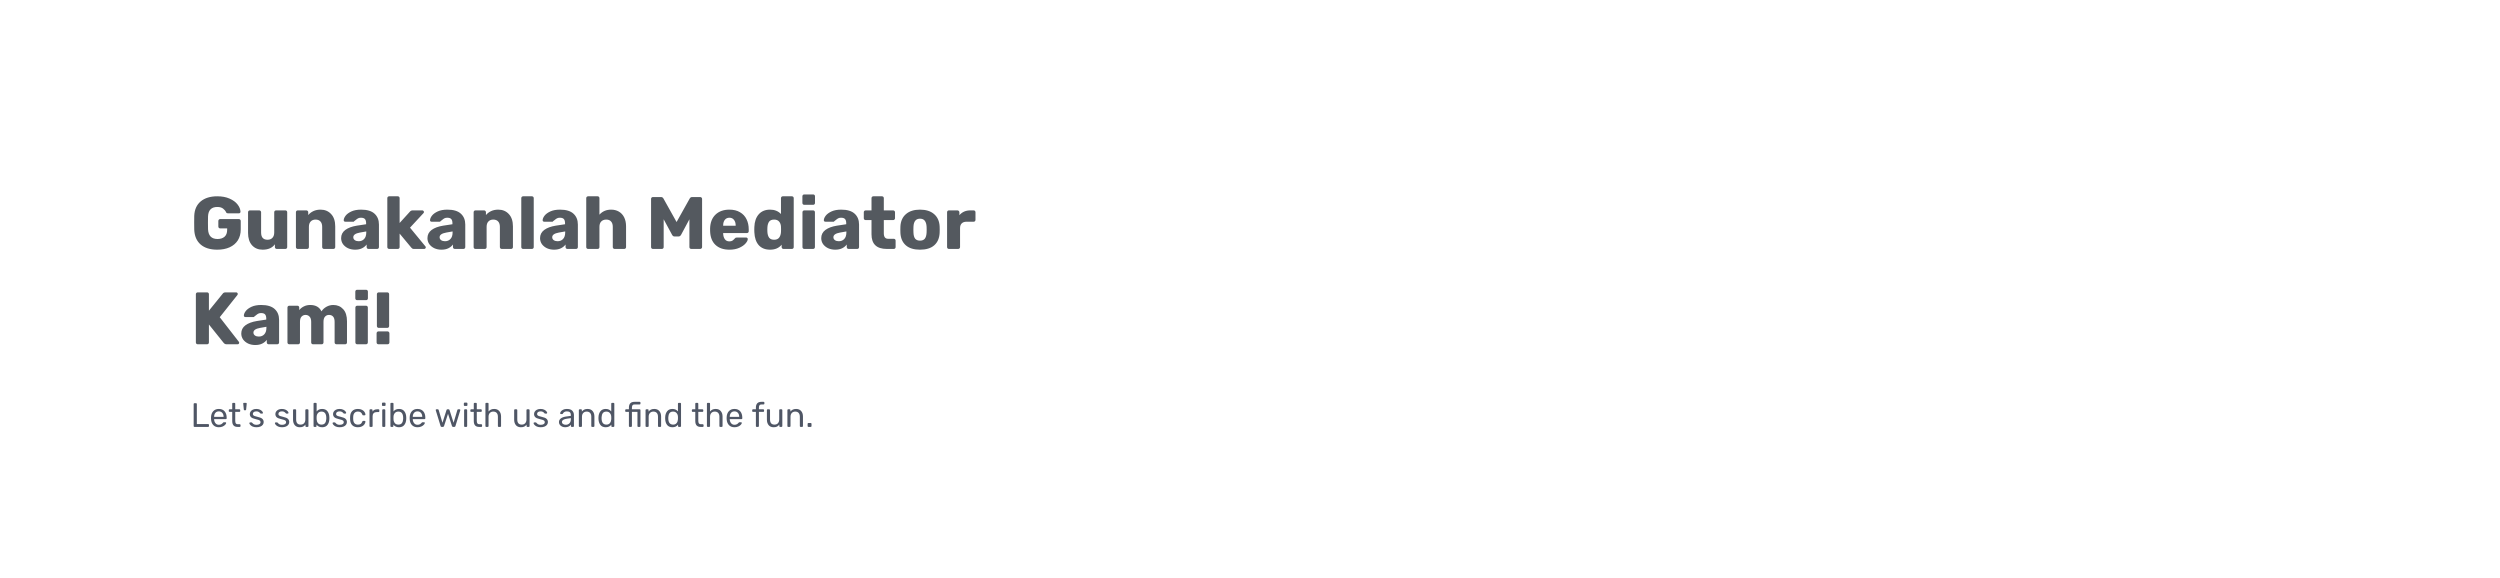 <svg xmlns="http://www.w3.org/2000/svg" width="1180" height="273" viewBox="0 0 1180 273" fill="none"><g filter="url(#filter0_d)"><rect x="20" y="30" width="1140" height="233" rx="10" fill="white"></rect><path d="M102.565 117.85C99.205 117.85 96.58 117.033 94.69 115.4C92.8 113.743 91.797 111.398 91.68 108.365C91.657 107.688 91.645 106.615 91.645 105.145C91.645 103.675 91.657 102.602 91.68 101.925C91.797 98.962 92.812 96.675 94.725 95.065C96.662 93.455 99.275 92.65 102.565 92.65C104.782 92.65 106.707 93.012 108.34 93.735C109.997 94.458 111.257 95.38 112.12 96.5C113.007 97.62 113.473 98.775 113.52 99.965C113.52 100.175 113.438 100.35 113.275 100.49C113.135 100.63 112.96 100.7 112.75 100.7H107.64C107.407 100.7 107.22 100.665 107.08 100.595C106.94 100.525 106.823 100.397 106.73 100.21C106.427 99.533 105.948 98.95 105.295 98.46C104.642 97.947 103.732 97.69 102.565 97.69C99.788 97.69 98.33 99.16 98.19 102.1C98.167 102.753 98.155 103.768 98.155 105.145C98.155 106.498 98.167 107.513 98.19 108.19C98.33 111.27 99.823 112.81 102.67 112.81C104.047 112.81 105.143 112.46 105.96 111.76C106.8 111.037 107.22 109.94 107.22 108.47V107.805H103.93C103.673 107.805 103.463 107.723 103.3 107.56C103.137 107.373 103.055 107.152 103.055 106.895V104.305C103.055 104.048 103.137 103.838 103.3 103.675C103.463 103.488 103.673 103.395 103.93 103.395H112.75C113.007 103.395 113.217 103.488 113.38 103.675C113.543 103.838 113.625 104.048 113.625 104.305V108.295C113.625 110.278 113.17 111.993 112.26 113.44C111.35 114.863 110.055 115.96 108.375 116.73C106.718 117.477 104.782 117.85 102.565 117.85ZM123.94 117.85C121.887 117.85 120.23 117.162 118.97 115.785C117.71 114.385 117.08 112.437 117.08 109.94V100.175C117.08 99.918 117.162 99.708 117.325 99.545C117.489 99.382 117.699 99.3 117.955 99.3H122.33C122.587 99.3 122.797 99.382 122.96 99.545C123.147 99.708 123.24 99.918 123.24 100.175V109.73C123.24 112.017 124.255 113.16 126.285 113.16C127.265 113.16 128.035 112.857 128.595 112.25C129.155 111.643 129.435 110.803 129.435 109.73V100.175C129.435 99.918 129.517 99.708 129.68 99.545C129.867 99.382 130.077 99.3 130.31 99.3H134.685C134.942 99.3 135.152 99.382 135.315 99.545C135.479 99.708 135.56 99.918 135.56 100.175V116.625C135.56 116.858 135.479 117.068 135.315 117.255C135.152 117.418 134.942 117.5 134.685 117.5H130.625C130.392 117.5 130.182 117.418 129.995 117.255C129.832 117.068 129.75 116.858 129.75 116.625V115.295C128.537 116.998 126.6 117.85 123.94 117.85ZM140.552 117.5C140.296 117.5 140.086 117.418 139.922 117.255C139.759 117.092 139.677 116.882 139.677 116.625V100.175C139.677 99.918 139.759 99.708 139.922 99.545C140.086 99.382 140.296 99.3 140.552 99.3H144.577C144.834 99.3 145.044 99.382 145.207 99.545C145.394 99.708 145.487 99.918 145.487 100.175V101.505C146.117 100.735 146.922 100.117 147.902 99.65C148.906 99.183 150.037 98.95 151.297 98.95C153.351 98.95 155.019 99.65 156.302 101.05C157.586 102.427 158.227 104.363 158.227 106.86V116.625C158.227 116.858 158.146 117.068 157.982 117.255C157.819 117.418 157.609 117.5 157.352 117.5H152.942C152.709 117.5 152.499 117.418 152.312 117.255C152.149 117.068 152.067 116.858 152.067 116.625V107.07C152.067 105.973 151.799 105.133 151.262 104.55C150.726 103.943 149.956 103.64 148.952 103.64C147.972 103.64 147.202 103.943 146.642 104.55C146.082 105.133 145.802 105.973 145.802 107.07V116.625C145.802 116.858 145.721 117.068 145.557 117.255C145.394 117.418 145.184 117.5 144.927 117.5H140.552ZM167.628 117.85C166.391 117.85 165.259 117.617 164.233 117.15C163.229 116.66 162.436 116.007 161.853 115.19C161.293 114.35 161.013 113.428 161.013 112.425C161.013 110.815 161.666 109.52 162.973 108.54C164.303 107.56 166.123 106.883 168.433 106.51L172.808 105.845V105.355C172.808 104.468 172.621 103.815 172.248 103.395C171.874 102.975 171.244 102.765 170.358 102.765C169.821 102.765 169.378 102.858 169.028 103.045C168.678 103.232 168.316 103.488 167.943 103.815C167.616 104.095 167.371 104.282 167.208 104.375C167.138 104.562 167.009 104.655 166.823 104.655H163.008C162.774 104.655 162.576 104.585 162.413 104.445C162.273 104.282 162.214 104.095 162.238 103.885C162.261 103.255 162.564 102.555 163.148 101.785C163.754 101.015 164.664 100.35 165.878 99.79C167.114 99.23 168.631 98.95 170.428 98.95C173.298 98.95 175.421 99.592 176.798 100.875C178.174 102.135 178.863 103.838 178.863 105.985V116.625C178.863 116.858 178.781 117.068 178.618 117.255C178.454 117.418 178.244 117.5 177.988 117.5H173.928C173.694 117.5 173.484 117.418 173.298 117.255C173.134 117.068 173.053 116.858 173.053 116.625V115.4C172.539 116.123 171.816 116.718 170.883 117.185C169.973 117.628 168.888 117.85 167.628 117.85ZM169.273 113.86C170.346 113.86 171.209 113.51 171.863 112.81C172.539 112.11 172.878 111.083 172.878 109.73V109.24L169.903 109.765C167.803 110.138 166.753 110.873 166.753 111.97C166.753 112.553 166.998 113.02 167.488 113.37C167.978 113.697 168.573 113.86 169.273 113.86ZM183.687 117.5C183.454 117.5 183.244 117.418 183.057 117.255C182.894 117.068 182.812 116.858 182.812 116.625V93.525C182.812 93.268 182.894 93.058 183.057 92.895C183.244 92.732 183.454 92.65 183.687 92.65H187.747C188.004 92.65 188.214 92.732 188.377 92.895C188.54 93.058 188.622 93.268 188.622 93.525V105.25L193.487 99.895C193.534 99.848 193.615 99.767 193.732 99.65C193.872 99.533 194.012 99.452 194.152 99.405C194.292 99.335 194.455 99.3 194.642 99.3H199.332C199.542 99.3 199.717 99.382 199.857 99.545C200.02 99.685 200.102 99.86 200.102 100.07C200.102 100.327 200.009 100.525 199.822 100.665L193.522 107.455L200.697 116.17C200.884 116.357 200.977 116.532 200.977 116.695C200.977 116.928 200.895 117.127 200.732 117.29C200.592 117.43 200.405 117.5 200.172 117.5H195.377C195.074 117.5 194.84 117.453 194.677 117.36C194.537 117.267 194.362 117.115 194.152 116.905L188.622 110.255V116.625C188.622 116.858 188.54 117.068 188.377 117.255C188.214 117.418 188.004 117.5 187.747 117.5H183.687ZM208.37 117.85C207.133 117.85 206.001 117.617 204.975 117.15C203.971 116.66 203.178 116.007 202.595 115.19C202.035 114.35 201.755 113.428 201.755 112.425C201.755 110.815 202.408 109.52 203.715 108.54C205.045 107.56 206.865 106.883 209.175 106.51L213.55 105.845V105.355C213.55 104.468 213.363 103.815 212.99 103.395C212.616 102.975 211.986 102.765 211.1 102.765C210.563 102.765 210.12 102.858 209.77 103.045C209.42 103.232 209.058 103.488 208.685 103.815C208.358 104.095 208.113 104.282 207.95 104.375C207.88 104.562 207.751 104.655 207.565 104.655H203.75C203.516 104.655 203.318 104.585 203.155 104.445C203.015 104.282 202.956 104.095 202.98 103.885C203.003 103.255 203.306 102.555 203.89 101.785C204.496 101.015 205.406 100.35 206.62 99.79C207.856 99.23 209.373 98.95 211.17 98.95C214.04 98.95 216.163 99.592 217.54 100.875C218.916 102.135 219.605 103.838 219.605 105.985V116.625C219.605 116.858 219.523 117.068 219.36 117.255C219.196 117.418 218.986 117.5 218.73 117.5H214.67C214.436 117.5 214.226 117.418 214.04 117.255C213.876 117.068 213.795 116.858 213.795 116.625V115.4C213.281 116.123 212.558 116.718 211.625 117.185C210.715 117.628 209.63 117.85 208.37 117.85ZM210.015 113.86C211.088 113.86 211.951 113.51 212.605 112.81C213.281 112.11 213.62 111.083 213.62 109.73V109.24L210.645 109.765C208.545 110.138 207.495 110.873 207.495 111.97C207.495 112.553 207.74 113.02 208.23 113.37C208.72 113.697 209.315 113.86 210.015 113.86ZM224.429 117.5C224.173 117.5 223.963 117.418 223.799 117.255C223.636 117.092 223.554 116.882 223.554 116.625V100.175C223.554 99.918 223.636 99.708 223.799 99.545C223.963 99.382 224.173 99.3 224.429 99.3H228.454C228.711 99.3 228.921 99.382 229.084 99.545C229.271 99.708 229.364 99.918 229.364 100.175V101.505C229.994 100.735 230.799 100.117 231.779 99.65C232.783 99.183 233.914 98.95 235.174 98.95C237.228 98.95 238.896 99.65 240.179 101.05C241.463 102.427 242.104 104.363 242.104 106.86V116.625C242.104 116.858 242.023 117.068 241.859 117.255C241.696 117.418 241.486 117.5 241.229 117.5H236.819C236.586 117.5 236.376 117.418 236.189 117.255C236.026 117.068 235.944 116.858 235.944 116.625V107.07C235.944 105.973 235.676 105.133 235.139 104.55C234.603 103.943 233.833 103.64 232.829 103.64C231.849 103.64 231.079 103.943 230.519 104.55C229.959 105.133 229.679 105.973 229.679 107.07V116.625C229.679 116.858 229.598 117.068 229.434 117.255C229.271 117.418 229.061 117.5 228.804 117.5H224.429ZM246.919 117.5C246.686 117.5 246.476 117.418 246.289 117.255C246.126 117.068 246.044 116.858 246.044 116.625V93.525C246.044 93.268 246.126 93.058 246.289 92.895C246.476 92.732 246.686 92.65 246.919 92.65H251.049C251.306 92.65 251.516 92.732 251.679 92.895C251.843 93.058 251.924 93.268 251.924 93.525V116.625C251.924 116.882 251.843 117.092 251.679 117.255C251.516 117.418 251.306 117.5 251.049 117.5H246.919ZM261.519 117.85C260.282 117.85 259.151 117.617 258.124 117.15C257.121 116.66 256.327 116.007 255.744 115.19C255.184 114.35 254.904 113.428 254.904 112.425C254.904 110.815 255.557 109.52 256.864 108.54C258.194 107.56 260.014 106.883 262.324 106.51L266.699 105.845V105.355C266.699 104.468 266.512 103.815 266.139 103.395C265.766 102.975 265.136 102.765 264.249 102.765C263.712 102.765 263.269 102.858 262.919 103.045C262.569 103.232 262.207 103.488 261.834 103.815C261.507 104.095 261.262 104.282 261.099 104.375C261.029 104.562 260.901 104.655 260.714 104.655H256.899C256.666 104.655 256.467 104.585 256.304 104.445C256.164 104.282 256.106 104.095 256.129 103.885C256.152 103.255 256.456 102.555 257.039 101.785C257.646 101.015 258.556 100.35 259.769 99.79C261.006 99.23 262.522 98.95 264.319 98.95C267.189 98.95 269.312 99.592 270.689 100.875C272.066 102.135 272.754 103.838 272.754 105.985V116.625C272.754 116.858 272.672 117.068 272.509 117.255C272.346 117.418 272.136 117.5 271.879 117.5H267.819C267.586 117.5 267.376 117.418 267.189 117.255C267.026 117.068 266.944 116.858 266.944 116.625V115.4C266.431 116.123 265.707 116.718 264.774 117.185C263.864 117.628 262.779 117.85 261.519 117.85ZM263.164 113.86C264.237 113.86 265.101 113.51 265.754 112.81C266.431 112.11 266.769 111.083 266.769 109.73V109.24L263.794 109.765C261.694 110.138 260.644 110.873 260.644 111.97C260.644 112.553 260.889 113.02 261.379 113.37C261.869 113.697 262.464 113.86 263.164 113.86ZM277.579 117.5C277.345 117.5 277.135 117.418 276.949 117.255C276.785 117.068 276.704 116.858 276.704 116.625V93.525C276.704 93.268 276.785 93.058 276.949 92.895C277.135 92.732 277.345 92.65 277.579 92.65H282.059C282.315 92.65 282.525 92.732 282.689 92.895C282.852 93.058 282.934 93.268 282.934 93.525V101.33C284.334 99.743 286.177 98.95 288.464 98.95C289.817 98.95 291.019 99.253 292.069 99.86C293.142 100.467 293.982 101.365 294.589 102.555C295.195 103.745 295.499 105.18 295.499 106.86V116.625C295.499 116.858 295.417 117.068 295.254 117.255C295.09 117.418 294.88 117.5 294.624 117.5H290.109C289.875 117.5 289.665 117.418 289.479 117.255C289.315 117.068 289.234 116.858 289.234 116.625V107.07C289.234 105.973 288.965 105.133 288.429 104.55C287.915 103.943 287.157 103.64 286.154 103.64C285.15 103.64 284.357 103.943 283.774 104.55C283.214 105.133 282.934 105.973 282.934 107.07V116.625C282.934 116.882 282.852 117.092 282.689 117.255C282.525 117.418 282.315 117.5 282.059 117.5H277.579ZM308.179 117.5C307.945 117.5 307.735 117.418 307.549 117.255C307.385 117.068 307.304 116.858 307.304 116.625V93.875C307.304 93.618 307.385 93.408 307.549 93.245C307.735 93.082 307.945 93 308.179 93H311.959C312.519 93 312.927 93.257 313.184 93.77L319.344 104.795L325.504 93.77C325.76 93.257 326.169 93 326.729 93H330.474C330.73 93 330.94 93.082 331.104 93.245C331.29 93.408 331.384 93.618 331.384 93.875V116.625C331.384 116.882 331.29 117.092 331.104 117.255C330.94 117.418 330.73 117.5 330.474 117.5H326.309C326.052 117.5 325.83 117.418 325.644 117.255C325.48 117.092 325.399 116.882 325.399 116.625V103.5L321.479 110.815C321.175 111.352 320.767 111.62 320.254 111.62H318.434C318.13 111.62 317.885 111.55 317.699 111.41C317.512 111.27 317.349 111.072 317.209 110.815L313.254 103.5V116.625C313.254 116.858 313.172 117.068 313.009 117.255C312.845 117.418 312.635 117.5 312.379 117.5H308.179ZM344.303 117.85C341.503 117.85 339.298 117.092 337.688 115.575C336.078 114.058 335.238 111.853 335.168 108.96V107.735C335.261 104.982 336.113 102.835 337.723 101.295C339.356 99.732 341.538 98.95 344.268 98.95C346.251 98.95 347.92 99.358 349.273 100.175C350.65 100.968 351.676 102.065 352.353 103.465C353.053 104.865 353.403 106.475 353.403 108.295V109.135C353.403 109.368 353.321 109.578 353.158 109.765C352.995 109.928 352.785 110.01 352.528 110.01H341.328V110.255C341.375 111.352 341.643 112.238 342.133 112.915C342.623 113.592 343.335 113.93 344.268 113.93C344.851 113.93 345.33 113.813 345.703 113.58C346.076 113.323 346.415 113.02 346.718 112.67C346.928 112.413 347.091 112.262 347.208 112.215C347.348 112.145 347.558 112.11 347.838 112.11H352.178C352.388 112.11 352.563 112.18 352.703 112.32C352.866 112.437 352.948 112.6 352.948 112.81C352.948 113.417 352.598 114.117 351.898 114.91C351.221 115.703 350.23 116.392 348.923 116.975C347.616 117.558 346.076 117.85 344.303 117.85ZM347.243 106.545V106.475C347.243 105.332 346.975 104.433 346.438 103.78C345.925 103.103 345.201 102.765 344.268 102.765C343.358 102.765 342.635 103.103 342.098 103.78C341.585 104.433 341.328 105.332 341.328 106.475V106.545H347.243ZM363.474 117.85C361.187 117.85 359.402 117.138 358.119 115.715C356.859 114.268 356.171 112.238 356.054 109.625L356.019 108.4L356.054 107.14C356.147 104.62 356.836 102.625 358.119 101.155C359.426 99.685 361.211 98.95 363.474 98.95C365.597 98.95 367.312 99.638 368.619 101.015V93.525C368.619 93.268 368.701 93.058 368.864 92.895C369.027 92.732 369.237 92.65 369.494 92.65H373.764C374.021 92.65 374.231 92.732 374.394 92.895C374.557 93.058 374.639 93.268 374.639 93.525V116.625C374.639 116.858 374.557 117.068 374.394 117.255C374.231 117.418 374.021 117.5 373.764 117.5H369.809C369.576 117.5 369.366 117.418 369.179 117.255C369.016 117.068 368.934 116.858 368.934 116.625V115.505C367.651 117.068 365.831 117.85 363.474 117.85ZM365.399 113.16C366.449 113.16 367.231 112.833 367.744 112.18C368.257 111.503 368.549 110.64 368.619 109.59C368.642 109.287 368.654 108.843 368.654 108.26C368.654 107.7 368.642 107.268 368.619 106.965C368.572 106.008 368.281 105.215 367.744 104.585C367.207 103.955 366.426 103.64 365.399 103.64C364.302 103.64 363.509 103.967 363.019 104.62C362.552 105.273 362.284 106.172 362.214 107.315C362.191 107.548 362.179 107.91 362.179 108.4C362.179 108.89 362.191 109.252 362.214 109.485C362.284 110.628 362.552 111.527 363.019 112.18C363.509 112.833 364.302 113.16 365.399 113.16ZM379.604 96.675C379.348 96.675 379.138 96.593 378.974 96.43C378.811 96.267 378.729 96.057 378.729 95.8V92.65C378.729 92.393 378.811 92.183 378.974 92.02C379.138 91.857 379.348 91.775 379.604 91.775H383.804C384.061 91.775 384.271 91.857 384.434 92.02C384.598 92.183 384.679 92.393 384.679 92.65V95.8C384.679 96.057 384.598 96.267 384.434 96.43C384.271 96.593 384.061 96.675 383.804 96.675H379.604ZM379.639 117.5C379.383 117.5 379.173 117.418 379.009 117.255C378.846 117.092 378.764 116.882 378.764 116.625V100.175C378.764 99.918 378.846 99.708 379.009 99.545C379.173 99.382 379.383 99.3 379.639 99.3H383.769C384.026 99.3 384.236 99.382 384.399 99.545C384.563 99.708 384.644 99.918 384.644 100.175V116.625C384.644 116.858 384.563 117.068 384.399 117.255C384.236 117.418 384.026 117.5 383.769 117.5H379.639ZM394.239 117.85C393.002 117.85 391.871 117.617 390.844 117.15C389.841 116.66 389.047 116.007 388.464 115.19C387.904 114.35 387.624 113.428 387.624 112.425C387.624 110.815 388.277 109.52 389.584 108.54C390.914 107.56 392.734 106.883 395.044 106.51L399.419 105.845V105.355C399.419 104.468 399.232 103.815 398.859 103.395C398.486 102.975 397.856 102.765 396.969 102.765C396.432 102.765 395.989 102.858 395.639 103.045C395.289 103.232 394.927 103.488 394.554 103.815C394.227 104.095 393.982 104.282 393.819 104.375C393.749 104.562 393.621 104.655 393.434 104.655H389.619C389.386 104.655 389.187 104.585 389.024 104.445C388.884 104.282 388.826 104.095 388.849 103.885C388.872 103.255 389.176 102.555 389.759 101.785C390.366 101.015 391.276 100.35 392.489 99.79C393.726 99.23 395.242 98.95 397.039 98.95C399.909 98.95 402.032 99.592 403.409 100.875C404.786 102.135 405.474 103.838 405.474 105.985V116.625C405.474 116.858 405.392 117.068 405.229 117.255C405.066 117.418 404.856 117.5 404.599 117.5H400.539C400.306 117.5 400.096 117.418 399.909 117.255C399.746 117.068 399.664 116.858 399.664 116.625V115.4C399.151 116.123 398.427 116.718 397.494 117.185C396.584 117.628 395.499 117.85 394.239 117.85ZM395.884 113.86C396.957 113.86 397.821 113.51 398.474 112.81C399.151 112.11 399.489 111.083 399.489 109.73V109.24L396.514 109.765C394.414 110.138 393.364 110.873 393.364 111.97C393.364 112.553 393.609 113.02 394.099 113.37C394.589 113.697 395.184 113.86 395.884 113.86ZM418.597 117.5C413.767 117.5 411.352 115.202 411.352 110.605V103.885H408.622C408.365 103.885 408.143 103.803 407.957 103.64C407.793 103.477 407.712 103.267 407.712 103.01V100.175C407.712 99.918 407.793 99.708 407.957 99.545C408.143 99.382 408.365 99.3 408.622 99.3H411.352V93.525C411.352 93.268 411.433 93.058 411.597 92.895C411.783 92.732 411.993 92.65 412.227 92.65H416.287C416.543 92.65 416.753 92.732 416.917 92.895C417.08 93.058 417.162 93.268 417.162 93.525V99.3H421.537C421.793 99.3 422.003 99.382 422.167 99.545C422.353 99.708 422.447 99.918 422.447 100.175V103.01C422.447 103.267 422.353 103.477 422.167 103.64C422.003 103.803 421.793 103.885 421.537 103.885H417.162V110.115C417.162 111.842 417.827 112.705 419.157 112.705H421.852C422.108 112.705 422.318 112.787 422.482 112.95C422.645 113.113 422.727 113.323 422.727 113.58V116.625C422.727 116.858 422.645 117.068 422.482 117.255C422.318 117.418 422.108 117.5 421.852 117.5H418.597ZM434.235 117.85C431.341 117.85 429.113 117.162 427.55 115.785C425.986 114.408 425.135 112.472 424.995 109.975C424.971 109.672 424.96 109.147 424.96 108.4C424.96 107.653 424.971 107.128 424.995 106.825C425.135 104.352 426.01 102.427 427.62 101.05C429.23 99.65 431.435 98.95 434.235 98.95C437.058 98.95 439.275 99.65 440.885 101.05C442.495 102.427 443.37 104.352 443.51 106.825C443.533 107.128 443.545 107.653 443.545 108.4C443.545 109.147 443.533 109.672 443.51 109.975C443.37 112.472 442.518 114.408 440.955 115.785C439.391 117.162 437.151 117.85 434.235 117.85ZM434.235 113.58C435.261 113.58 436.02 113.277 436.51 112.67C437 112.04 437.28 111.083 437.35 109.8C437.373 109.567 437.385 109.1 437.385 108.4C437.385 107.7 437.373 107.233 437.35 107C437.28 105.74 436.988 104.795 436.475 104.165C435.985 103.535 435.238 103.22 434.235 103.22C432.298 103.22 431.271 104.48 431.155 107L431.12 108.4L431.155 109.8C431.201 111.083 431.47 112.04 431.96 112.67C432.473 113.277 433.231 113.58 434.235 113.58ZM447.896 117.5C447.639 117.5 447.429 117.418 447.266 117.255C447.103 117.092 447.021 116.882 447.021 116.625V100.175C447.021 99.918 447.103 99.708 447.266 99.545C447.429 99.382 447.639 99.3 447.896 99.3H451.921C452.178 99.3 452.388 99.393 452.551 99.58C452.738 99.743 452.831 99.942 452.831 100.175V101.575C454.114 100.058 455.841 99.3 458.011 99.3H459.551C459.808 99.3 460.018 99.382 460.181 99.545C460.344 99.708 460.426 99.918 460.426 100.175V103.78C460.426 104.013 460.344 104.223 460.181 104.41C460.018 104.573 459.808 104.655 459.551 104.655H456.156C455.199 104.655 454.453 104.923 453.916 105.46C453.403 105.973 453.146 106.708 453.146 107.665V116.625C453.146 116.882 453.053 117.092 452.866 117.255C452.703 117.418 452.493 117.5 452.236 117.5H447.896ZM93.325 162.5C93.092 162.5 92.882 162.418 92.695 162.255C92.532 162.068 92.45 161.858 92.45 161.625V138.875C92.45 138.618 92.532 138.408 92.695 138.245C92.882 138.082 93.092 138 93.325 138H97.735C97.992 138 98.202 138.082 98.365 138.245C98.528 138.408 98.61 138.618 98.61 138.875V146.645L105.085 138.665C105.365 138.222 105.82 138 106.45 138H111.49C111.7 138 111.875 138.082 112.015 138.245C112.155 138.385 112.225 138.548 112.225 138.735C112.225 138.898 112.19 139.038 112.12 139.155L103.72 149.725L112.75 161.345C112.843 161.438 112.89 161.578 112.89 161.765C112.89 161.952 112.82 162.127 112.68 162.29C112.54 162.43 112.365 162.5 112.155 162.5H106.94C106.38 162.5 105.913 162.267 105.54 161.8L98.61 153.155V161.625C98.61 161.882 98.528 162.092 98.365 162.255C98.202 162.418 97.992 162.5 97.735 162.5H93.325ZM120.494 162.85C119.257 162.85 118.125 162.617 117.099 162.15C116.095 161.66 115.302 161.007 114.719 160.19C114.159 159.35 113.879 158.428 113.879 157.425C113.879 155.815 114.532 154.52 115.839 153.54C117.169 152.56 118.989 151.883 121.299 151.51L125.674 150.845V150.355C125.674 149.468 125.487 148.815 125.114 148.395C124.74 147.975 124.11 147.765 123.224 147.765C122.687 147.765 122.244 147.858 121.894 148.045C121.544 148.232 121.182 148.488 120.809 148.815C120.482 149.095 120.237 149.282 120.074 149.375C120.004 149.562 119.875 149.655 119.689 149.655H115.874C115.64 149.655 115.442 149.585 115.279 149.445C115.139 149.282 115.08 149.095 115.104 148.885C115.127 148.255 115.43 147.555 116.014 146.785C116.62 146.015 117.53 145.35 118.744 144.79C119.98 144.23 121.497 143.95 123.294 143.95C126.164 143.95 128.287 144.592 129.664 145.875C131.04 147.135 131.729 148.838 131.729 150.985V161.625C131.729 161.858 131.647 162.068 131.484 162.255C131.32 162.418 131.11 162.5 130.854 162.5H126.794C126.56 162.5 126.35 162.418 126.164 162.255C126 162.068 125.919 161.858 125.919 161.625V160.4C125.405 161.123 124.682 161.718 123.749 162.185C122.839 162.628 121.754 162.85 120.494 162.85ZM122.139 158.86C123.212 158.86 124.075 158.51 124.729 157.81C125.405 157.11 125.744 156.083 125.744 154.73V154.24L122.769 154.765C120.669 155.138 119.619 155.873 119.619 156.97C119.619 157.553 119.864 158.02 120.354 158.37C120.844 158.697 121.439 158.86 122.139 158.86ZM136.553 162.5C136.297 162.5 136.087 162.418 135.923 162.255C135.76 162.092 135.678 161.882 135.678 161.625V145.175C135.678 144.918 135.76 144.708 135.923 144.545C136.087 144.382 136.297 144.3 136.553 144.3H140.368C140.625 144.3 140.835 144.382 140.998 144.545C141.162 144.708 141.243 144.918 141.243 145.175V146.365C141.78 145.665 142.492 145.093 143.378 144.65C144.288 144.183 145.303 143.95 146.423 143.95C148.99 143.95 150.763 144.953 151.743 146.96C152.303 146.073 153.085 145.35 154.088 144.79C155.092 144.23 156.165 143.95 157.308 143.95C159.222 143.95 160.773 144.603 161.963 145.91C163.177 147.193 163.783 149.118 163.783 151.685V161.625C163.783 161.858 163.702 162.068 163.538 162.255C163.375 162.418 163.165 162.5 162.908 162.5H158.848C158.592 162.5 158.37 162.418 158.183 162.255C158.02 162.092 157.938 161.882 157.938 161.625V151.93C157.938 150.763 157.693 149.923 157.203 149.41C156.737 148.897 156.095 148.64 155.278 148.64C154.532 148.64 153.913 148.908 153.423 149.445C152.933 149.958 152.688 150.787 152.688 151.93V161.625C152.688 161.858 152.607 162.068 152.443 162.255C152.28 162.418 152.07 162.5 151.813 162.5H147.753C147.497 162.5 147.287 162.418 147.123 162.255C146.96 162.092 146.878 161.882 146.878 161.625V151.93C146.878 150.787 146.622 149.958 146.108 149.445C145.618 148.908 144.988 148.64 144.218 148.64C143.472 148.64 142.842 148.908 142.328 149.445C141.838 149.958 141.593 150.775 141.593 151.895V161.625C141.593 161.858 141.512 162.068 141.348 162.255C141.185 162.418 140.975 162.5 140.718 162.5H136.553ZM168.579 141.675C168.322 141.675 168.112 141.593 167.949 141.43C167.785 141.267 167.704 141.057 167.704 140.8V137.65C167.704 137.393 167.785 137.183 167.949 137.02C168.112 136.857 168.322 136.775 168.579 136.775H172.779C173.035 136.775 173.245 136.857 173.409 137.02C173.572 137.183 173.654 137.393 173.654 137.65V140.8C173.654 141.057 173.572 141.267 173.409 141.43C173.245 141.593 173.035 141.675 172.779 141.675H168.579ZM168.614 162.5C168.357 162.5 168.147 162.418 167.984 162.255C167.82 162.092 167.739 161.882 167.739 161.625V145.175C167.739 144.918 167.82 144.708 167.984 144.545C168.147 144.382 168.357 144.3 168.614 144.3H172.744C173 144.3 173.21 144.382 173.374 144.545C173.537 144.708 173.619 144.918 173.619 145.175V161.625C173.619 161.858 173.537 162.068 173.374 162.255C173.21 162.418 173 162.5 172.744 162.5H168.614ZM178.768 154.765C178.535 154.765 178.325 154.683 178.138 154.52C177.975 154.333 177.893 154.123 177.893 153.89V138.875C177.893 138.618 177.975 138.408 178.138 138.245C178.325 138.082 178.535 138 178.768 138H182.793C183.05 138 183.26 138.082 183.423 138.245C183.587 138.408 183.668 138.618 183.668 138.875V153.89C183.668 154.123 183.587 154.333 183.423 154.52C183.26 154.683 183.05 154.765 182.793 154.765H178.768ZM178.628 162.5C178.372 162.5 178.162 162.418 177.998 162.255C177.835 162.092 177.753 161.882 177.753 161.625V157.32C177.753 157.063 177.835 156.853 177.998 156.69C178.162 156.503 178.372 156.41 178.628 156.41H182.933C183.167 156.41 183.365 156.503 183.528 156.69C183.715 156.853 183.808 157.063 183.808 157.32V161.625C183.808 161.858 183.727 162.068 183.563 162.255C183.4 162.418 183.19 162.5 182.933 162.5H178.628Z" fill="#54595F"></path><path d="M91.76 201.5C91.653 201.5 91.568 201.468 91.504 201.404C91.44 201.329 91.408 201.239 91.408 201.132V190.668C91.408 190.561 91.44 190.476 91.504 190.412C91.568 190.337 91.653 190.3 91.76 190.3H92.56C92.667 190.3 92.752 190.337 92.816 190.412C92.88 190.476 92.912 190.561 92.912 190.668V200.156H98.256C98.373 200.156 98.464 200.193 98.528 200.268C98.603 200.332 98.64 200.417 98.64 200.524V201.132C98.64 201.239 98.603 201.329 98.528 201.404C98.453 201.468 98.363 201.5 98.256 201.5H91.76ZM103.293 201.66C102.205 201.66 101.336 201.324 100.685 200.652C100.034 199.969 99.677 199.041 99.613 197.868L99.597 197.324L99.613 196.796C99.677 195.644 100.034 194.727 100.685 194.044C101.336 193.361 102.205 193.02 103.293 193.02C104.466 193.02 105.373 193.393 106.013 194.14C106.664 194.887 106.989 195.9 106.989 197.18V197.468C106.989 197.575 106.952 197.665 106.877 197.74C106.813 197.804 106.728 197.836 106.621 197.836H101.069V197.98C101.101 198.673 101.314 199.265 101.709 199.756C102.104 200.247 102.626 200.492 103.277 200.492C103.778 200.492 104.184 200.396 104.493 200.204C104.813 200.001 105.053 199.793 105.213 199.58C105.309 199.452 105.384 199.377 105.437 199.356C105.49 199.324 105.581 199.308 105.709 199.308H106.413C106.509 199.308 106.589 199.335 106.653 199.388C106.728 199.441 106.765 199.511 106.765 199.596C106.765 199.831 106.621 200.113 106.333 200.444C106.045 200.775 105.634 201.063 105.101 201.308C104.578 201.543 103.976 201.66 103.293 201.66ZM105.533 196.748V196.7C105.533 195.953 105.33 195.345 104.925 194.876C104.52 194.407 103.976 194.172 103.293 194.172C102.6 194.172 102.056 194.407 101.661 194.876C101.266 195.345 101.069 195.953 101.069 196.7V196.748H105.533ZM112.088 201.5C110.434 201.5 109.608 200.567 109.608 198.7V194.412H108.344C108.237 194.412 108.152 194.38 108.088 194.316C108.024 194.252 107.992 194.167 107.992 194.06V193.548C107.992 193.441 108.024 193.356 108.088 193.292C108.152 193.217 108.237 193.18 108.344 193.18H109.608V190.508C109.608 190.401 109.64 190.316 109.704 190.252C109.768 190.177 109.853 190.14 109.96 190.14H110.664C110.77 190.14 110.856 190.177 110.92 190.252C110.994 190.316 111.032 190.401 111.032 190.508V193.18H113.016C113.122 193.18 113.208 193.217 113.272 193.292C113.346 193.356 113.384 193.441 113.384 193.548V194.06C113.384 194.167 113.346 194.252 113.272 194.316C113.208 194.38 113.122 194.412 113.016 194.412H111.032V198.588C111.032 199.132 111.117 199.543 111.288 199.82C111.469 200.097 111.773 200.236 112.2 200.236H113.176C113.282 200.236 113.368 200.273 113.432 200.348C113.496 200.412 113.528 200.497 113.528 200.604V201.132C113.528 201.239 113.496 201.329 113.432 201.404C113.368 201.468 113.282 201.5 113.176 201.5H112.088ZM115.395 193.644C115.203 193.644 115.096 193.527 115.075 193.292L114.803 190.508V190.444C114.803 190.348 114.829 190.273 114.883 190.22C114.947 190.167 115.027 190.14 115.123 190.14H116.131C116.237 190.14 116.317 190.177 116.371 190.252C116.435 190.316 116.461 190.401 116.451 190.508L116.179 193.292C116.157 193.527 116.051 193.644 115.859 193.644H115.395ZM121.048 201.66C120.312 201.66 119.688 201.543 119.176 201.308C118.675 201.063 118.301 200.785 118.056 200.476C117.811 200.167 117.688 199.911 117.688 199.708C117.688 199.601 117.725 199.521 117.8 199.468C117.875 199.404 117.955 199.372 118.04 199.372H118.712C118.776 199.372 118.824 199.383 118.856 199.404C118.899 199.425 118.952 199.473 119.016 199.548C119.261 199.847 119.533 200.081 119.832 200.252C120.141 200.423 120.552 200.508 121.064 200.508C121.64 200.508 122.099 200.401 122.44 200.188C122.792 199.975 122.968 199.665 122.968 199.26C122.968 198.993 122.893 198.78 122.744 198.62C122.595 198.46 122.344 198.316 121.992 198.188C121.651 198.06 121.139 197.921 120.456 197.772C119.528 197.569 118.872 197.276 118.488 196.892C118.104 196.508 117.912 196.012 117.912 195.404C117.912 195.009 118.029 194.631 118.264 194.268C118.499 193.895 118.845 193.596 119.304 193.372C119.773 193.137 120.328 193.02 120.968 193.02C121.64 193.02 122.211 193.132 122.68 193.356C123.16 193.58 123.517 193.841 123.752 194.14C123.997 194.439 124.12 194.689 124.12 194.892C124.12 194.988 124.083 195.068 124.008 195.132C123.944 195.196 123.864 195.228 123.768 195.228H123.16C123.011 195.228 122.904 195.169 122.84 195.052C122.659 194.849 122.504 194.695 122.376 194.588C122.259 194.471 122.083 194.375 121.848 194.3C121.613 194.215 121.32 194.172 120.968 194.172C120.445 194.172 120.045 194.284 119.768 194.508C119.491 194.721 119.352 195.009 119.352 195.372C119.352 195.596 119.411 195.788 119.528 195.948C119.645 196.097 119.869 196.241 120.2 196.38C120.531 196.508 121.021 196.641 121.672 196.78C122.685 196.993 123.4 197.297 123.816 197.692C124.243 198.087 124.456 198.593 124.456 199.212C124.456 199.671 124.323 200.087 124.056 200.46C123.8 200.833 123.411 201.127 122.888 201.34C122.376 201.553 121.763 201.66 121.048 201.66ZM133.111 201.66C132.375 201.66 131.751 201.543 131.239 201.308C130.737 201.063 130.364 200.785 130.118 200.476C129.873 200.167 129.751 199.911 129.751 199.708C129.751 199.601 129.788 199.521 129.863 199.468C129.937 199.404 130.017 199.372 130.103 199.372H130.775C130.839 199.372 130.887 199.383 130.919 199.404C130.961 199.425 131.015 199.473 131.079 199.548C131.324 199.847 131.596 200.081 131.895 200.252C132.204 200.423 132.615 200.508 133.127 200.508C133.703 200.508 134.161 200.401 134.503 200.188C134.855 199.975 135.031 199.665 135.031 199.26C135.031 198.993 134.956 198.78 134.807 198.62C134.657 198.46 134.407 198.316 134.055 198.188C133.713 198.06 133.201 197.921 132.519 197.772C131.591 197.569 130.935 197.276 130.551 196.892C130.167 196.508 129.975 196.012 129.975 195.404C129.975 195.009 130.092 194.631 130.327 194.268C130.561 193.895 130.908 193.596 131.367 193.372C131.836 193.137 132.391 193.02 133.031 193.02C133.703 193.02 134.273 193.132 134.743 193.356C135.223 193.58 135.58 193.841 135.815 194.14C136.06 194.439 136.183 194.689 136.183 194.892C136.183 194.988 136.145 195.068 136.071 195.132C136.007 195.196 135.927 195.228 135.831 195.228H135.223C135.073 195.228 134.967 195.169 134.903 195.052C134.721 194.849 134.567 194.695 134.439 194.588C134.321 194.471 134.145 194.375 133.911 194.3C133.676 194.215 133.383 194.172 133.031 194.172C132.508 194.172 132.108 194.284 131.831 194.508C131.553 194.721 131.414 195.009 131.414 195.372C131.414 195.596 131.473 195.788 131.591 195.948C131.708 196.097 131.932 196.241 132.263 196.38C132.593 196.508 133.084 196.641 133.735 196.78C134.748 196.993 135.463 197.297 135.879 197.692C136.305 198.087 136.519 198.593 136.519 199.212C136.519 199.671 136.385 200.087 136.119 200.46C135.863 200.833 135.473 201.127 134.951 201.34C134.439 201.553 133.825 201.66 133.111 201.66ZM141.492 201.66C140.478 201.66 139.694 201.335 139.14 200.684C138.585 200.023 138.308 199.148 138.308 198.06V193.548C138.308 193.441 138.34 193.356 138.404 193.292C138.478 193.217 138.569 193.18 138.676 193.18H139.412C139.518 193.18 139.604 193.217 139.668 193.292C139.742 193.356 139.78 193.441 139.78 193.548V197.98C139.78 199.601 140.484 200.412 141.891 200.412C142.574 200.412 143.113 200.199 143.508 199.772C143.913 199.335 144.116 198.737 144.116 197.98V193.548C144.116 193.441 144.148 193.356 144.212 193.292C144.286 193.217 144.377 193.18 144.484 193.18H145.22C145.326 193.18 145.412 193.217 145.476 193.292C145.55 193.356 145.588 193.441 145.588 193.548V201.132C145.588 201.239 145.55 201.329 145.476 201.404C145.412 201.468 145.326 201.5 145.22 201.5H144.532C144.425 201.5 144.334 201.468 144.26 201.404C144.196 201.329 144.164 201.239 144.164 201.132V200.412C143.854 200.828 143.492 201.143 143.076 201.356C142.66 201.559 142.132 201.66 141.492 201.66ZM152.045 201.66C150.893 201.66 150.013 201.255 149.405 200.444V201.132C149.405 201.239 149.368 201.329 149.293 201.404C149.229 201.468 149.144 201.5 149.037 201.5H148.365C148.259 201.5 148.168 201.468 148.093 201.404C148.029 201.329 147.997 201.239 147.997 201.132V190.508C147.997 190.391 148.029 190.3 148.093 190.236C148.168 190.172 148.259 190.14 148.365 190.14H149.085C149.192 190.14 149.277 190.177 149.341 190.252C149.416 190.316 149.453 190.401 149.453 190.508V194.204C150.051 193.415 150.915 193.02 152.045 193.02C153.165 193.02 154.003 193.388 154.557 194.124C155.123 194.849 155.421 195.761 155.453 196.86C155.464 196.977 155.469 197.137 155.469 197.34C155.469 197.543 155.464 197.703 155.453 197.82C155.421 198.919 155.123 199.836 154.557 200.572C154.003 201.297 153.165 201.66 152.045 201.66ZM151.741 200.412C152.509 200.412 153.069 200.172 153.421 199.692C153.773 199.212 153.965 198.583 153.997 197.804C154.008 197.697 154.013 197.543 154.013 197.34C154.013 195.292 153.256 194.268 151.741 194.268C151.016 194.268 150.456 194.508 150.061 194.988C149.677 195.457 149.475 196.017 149.453 196.668C149.443 196.785 149.437 196.993 149.437 197.292C149.437 197.58 149.443 197.783 149.453 197.9C149.475 198.583 149.672 199.175 150.045 199.676C150.429 200.167 150.995 200.412 151.741 200.412ZM160.329 201.66C159.593 201.66 158.969 201.543 158.457 201.308C157.956 201.063 157.583 200.785 157.337 200.476C157.092 200.167 156.969 199.911 156.969 199.708C156.969 199.601 157.007 199.521 157.081 199.468C157.156 199.404 157.236 199.372 157.321 199.372H157.993C158.057 199.372 158.105 199.383 158.137 199.404C158.18 199.425 158.233 199.473 158.297 199.548C158.543 199.847 158.815 200.081 159.113 200.252C159.423 200.423 159.833 200.508 160.345 200.508C160.921 200.508 161.38 200.401 161.721 200.188C162.073 199.975 162.249 199.665 162.249 199.26C162.249 198.993 162.175 198.78 162.025 198.62C161.876 198.46 161.625 198.316 161.273 198.188C160.932 198.06 160.42 197.921 159.737 197.772C158.809 197.569 158.153 197.276 157.769 196.892C157.385 196.508 157.193 196.012 157.193 195.404C157.193 195.009 157.311 194.631 157.545 194.268C157.78 193.895 158.127 193.596 158.585 193.372C159.055 193.137 159.609 193.02 160.249 193.02C160.921 193.02 161.492 193.132 161.961 193.356C162.441 193.58 162.799 193.841 163.033 194.14C163.279 194.439 163.401 194.689 163.401 194.892C163.401 194.988 163.364 195.068 163.289 195.132C163.225 195.196 163.145 195.228 163.049 195.228H162.441C162.292 195.228 162.185 195.169 162.121 195.052C161.94 194.849 161.785 194.695 161.657 194.588C161.54 194.471 161.364 194.375 161.129 194.3C160.895 194.215 160.601 194.172 160.249 194.172C159.727 194.172 159.327 194.284 159.049 194.508C158.772 194.721 158.633 195.009 158.633 195.372C158.633 195.596 158.692 195.788 158.809 195.948C158.927 196.097 159.151 196.241 159.481 196.38C159.812 196.508 160.303 196.641 160.953 196.78C161.967 196.993 162.681 197.297 163.097 197.692C163.524 198.087 163.737 198.593 163.737 199.212C163.737 199.671 163.604 200.087 163.337 200.46C163.081 200.833 162.692 201.127 162.169 201.34C161.657 201.553 161.044 201.66 160.329 201.66ZM168.934 201.66C167.793 201.66 166.902 201.34 166.262 200.7C165.622 200.049 165.286 199.143 165.254 197.98L165.238 197.34L165.254 196.7C165.286 195.537 165.622 194.636 166.262 193.996C166.902 193.345 167.793 193.02 168.934 193.02C169.702 193.02 170.348 193.159 170.87 193.436C171.404 193.703 171.798 194.039 172.054 194.444C172.321 194.849 172.465 195.255 172.486 195.66C172.497 195.756 172.46 195.841 172.374 195.916C172.3 195.991 172.214 196.028 172.118 196.028H171.414C171.308 196.028 171.228 196.007 171.174 195.964C171.121 195.911 171.068 195.82 171.014 195.692C170.822 195.169 170.556 194.801 170.214 194.588C169.884 194.364 169.462 194.252 168.95 194.252C168.278 194.252 167.745 194.46 167.35 194.876C166.956 195.292 166.742 195.927 166.71 196.78L166.694 197.34L166.71 197.9C166.742 198.753 166.956 199.388 167.35 199.804C167.745 200.22 168.278 200.428 168.95 200.428C169.473 200.428 169.9 200.321 170.23 200.108C170.561 199.884 170.822 199.511 171.014 198.988C171.068 198.86 171.121 198.775 171.174 198.732C171.228 198.679 171.308 198.652 171.414 198.652H172.118C172.214 198.652 172.3 198.689 172.374 198.764C172.46 198.839 172.497 198.924 172.486 199.02C172.465 199.415 172.321 199.815 172.054 200.22C171.798 200.625 171.404 200.967 170.87 201.244C170.348 201.521 169.702 201.66 168.934 201.66ZM174.771 201.5C174.664 201.5 174.574 201.468 174.499 201.404C174.435 201.329 174.403 201.239 174.403 201.132V193.564C174.403 193.457 174.435 193.367 174.499 193.292C174.574 193.217 174.664 193.18 174.771 193.18H175.443C175.56 193.18 175.651 193.217 175.715 193.292C175.79 193.356 175.827 193.447 175.827 193.564V194.268C176.264 193.543 177.006 193.18 178.051 193.18H178.675C178.792 193.18 178.883 193.212 178.947 193.276C179.011 193.34 179.043 193.431 179.043 193.548V194.14C179.043 194.247 179.011 194.337 178.947 194.412C178.883 194.476 178.792 194.508 178.675 194.508H177.763C177.176 194.508 176.712 194.679 176.371 195.02C176.04 195.361 175.875 195.825 175.875 196.412V201.132C175.875 201.239 175.838 201.329 175.763 201.404C175.688 201.468 175.598 201.5 175.491 201.5H174.771ZM180.659 191.612C180.552 191.612 180.461 191.58 180.387 191.516C180.323 191.441 180.291 191.351 180.291 191.244V190.412C180.291 190.305 180.323 190.215 180.387 190.14C180.461 190.065 180.552 190.028 180.659 190.028H181.603C181.709 190.028 181.8 190.065 181.875 190.14C181.949 190.215 181.987 190.305 181.987 190.412V191.244C181.987 191.351 181.949 191.441 181.875 191.516C181.8 191.58 181.709 191.612 181.603 191.612H180.659ZM180.787 201.5C180.68 201.5 180.589 201.468 180.515 201.404C180.451 201.329 180.419 201.239 180.419 201.132V193.548C180.419 193.441 180.451 193.356 180.515 193.292C180.589 193.217 180.68 193.18 180.787 193.18H181.491C181.597 193.18 181.683 193.217 181.747 193.292C181.821 193.356 181.859 193.441 181.859 193.548V201.132C181.859 201.239 181.821 201.329 181.747 201.404C181.683 201.468 181.597 201.5 181.491 201.5H180.787ZM188.327 201.66C187.175 201.66 186.295 201.255 185.687 200.444V201.132C185.687 201.239 185.649 201.329 185.575 201.404C185.511 201.468 185.425 201.5 185.319 201.5H184.647C184.54 201.5 184.449 201.468 184.375 201.404C184.311 201.329 184.279 201.239 184.279 201.132V190.508C184.279 190.391 184.311 190.3 184.375 190.236C184.449 190.172 184.54 190.14 184.647 190.14H185.367C185.473 190.14 185.559 190.177 185.623 190.252C185.697 190.316 185.735 190.401 185.735 190.508V194.204C186.332 193.415 187.196 193.02 188.327 193.02C189.447 193.02 190.284 193.388 190.839 194.124C191.404 194.849 191.703 195.761 191.735 196.86C191.745 196.977 191.751 197.137 191.751 197.34C191.751 197.543 191.745 197.703 191.735 197.82C191.703 198.919 191.404 199.836 190.839 200.572C190.284 201.297 189.447 201.66 188.327 201.66ZM188.023 200.412C188.791 200.412 189.351 200.172 189.703 199.692C190.055 199.212 190.247 198.583 190.279 197.804C190.289 197.697 190.295 197.543 190.295 197.34C190.295 195.292 189.537 194.268 188.023 194.268C187.297 194.268 186.737 194.508 186.343 194.988C185.959 195.457 185.756 196.017 185.735 196.668C185.724 196.785 185.719 196.993 185.719 197.292C185.719 197.58 185.724 197.783 185.735 197.9C185.756 198.583 185.953 199.175 186.327 199.676C186.711 200.167 187.276 200.412 188.023 200.412ZM197.059 201.66C195.971 201.66 195.101 201.324 194.451 200.652C193.8 199.969 193.443 199.041 193.379 197.868L193.363 197.324L193.379 196.796C193.443 195.644 193.8 194.727 194.451 194.044C195.101 193.361 195.971 193.02 197.059 193.02C198.232 193.02 199.139 193.393 199.779 194.14C200.429 194.887 200.755 195.9 200.755 197.18V197.468C200.755 197.575 200.717 197.665 200.642 197.74C200.579 197.804 200.493 197.836 200.387 197.836H194.835V197.98C194.867 198.673 195.08 199.265 195.475 199.756C195.869 200.247 196.392 200.492 197.043 200.492C197.544 200.492 197.949 200.396 198.259 200.204C198.579 200.001 198.819 199.793 198.979 199.58C199.075 199.452 199.149 199.377 199.203 199.356C199.256 199.324 199.347 199.308 199.475 199.308H200.179C200.275 199.308 200.355 199.335 200.419 199.388C200.493 199.441 200.531 199.511 200.531 199.596C200.531 199.831 200.387 200.113 200.099 200.444C199.811 200.775 199.4 201.063 198.867 201.308C198.344 201.543 197.741 201.66 197.059 201.66ZM199.299 196.748V196.7C199.299 195.953 199.096 195.345 198.691 194.876C198.285 194.407 197.741 194.172 197.059 194.172C196.365 194.172 195.821 194.407 195.427 194.876C195.032 195.345 194.835 195.953 194.835 196.7V196.748H199.299ZM208.471 201.5C208.321 201.5 208.209 201.468 208.135 201.404C208.06 201.34 208.001 201.239 207.959 201.1L205.687 193.676L205.655 193.516C205.655 193.42 205.687 193.34 205.751 193.276C205.815 193.212 205.895 193.18 205.991 193.18H206.647C206.753 193.18 206.839 193.212 206.903 193.276C206.977 193.329 207.02 193.383 207.031 193.436L208.839 199.548L210.759 193.516C210.78 193.431 210.828 193.356 210.903 193.292C210.977 193.217 211.079 193.18 211.207 193.18H211.719C211.847 193.18 211.948 193.217 212.023 193.292C212.097 193.356 212.145 193.431 212.167 193.516L214.087 199.548L215.895 193.436C215.905 193.383 215.943 193.329 216.007 193.276C216.081 193.212 216.172 193.18 216.279 193.18H216.935C217.031 193.18 217.111 193.212 217.175 193.276C217.239 193.34 217.271 193.42 217.271 193.516L217.239 193.676L214.967 201.1C214.924 201.239 214.865 201.34 214.791 201.404C214.716 201.468 214.604 201.5 214.455 201.5H213.878C213.601 201.5 213.42 201.367 213.335 201.1L211.463 195.308L209.591 201.1C209.505 201.367 209.324 201.5 209.047 201.5H208.471ZM219.299 191.612C219.193 191.612 219.102 191.58 219.027 191.516C218.963 191.441 218.931 191.351 218.931 191.244V190.412C218.931 190.305 218.963 190.215 219.027 190.14C219.102 190.065 219.193 190.028 219.299 190.028H220.243C220.35 190.028 220.441 190.065 220.515 190.14C220.59 190.215 220.627 190.305 220.627 190.412V191.244C220.627 191.351 220.59 191.441 220.515 191.516C220.441 191.58 220.35 191.612 220.243 191.612H219.299ZM219.427 201.5C219.321 201.5 219.23 201.468 219.155 201.404C219.091 201.329 219.059 201.239 219.059 201.132V193.548C219.059 193.441 219.091 193.356 219.155 193.292C219.23 193.217 219.321 193.18 219.427 193.18H220.131C220.238 193.18 220.323 193.217 220.387 193.292C220.462 193.356 220.499 193.441 220.499 193.548V201.132C220.499 201.239 220.462 201.329 220.387 201.404C220.323 201.468 220.238 201.5 220.131 201.5H219.427ZM226.103 201.5C224.45 201.5 223.623 200.567 223.623 198.7V194.412H222.359C222.252 194.412 222.167 194.38 222.103 194.316C222.039 194.252 222.007 194.167 222.007 194.06V193.548C222.007 193.441 222.039 193.356 222.103 193.292C222.167 193.217 222.252 193.18 222.359 193.18H223.623V190.508C223.623 190.401 223.655 190.316 223.719 190.252C223.783 190.177 223.868 190.14 223.975 190.14H224.679C224.786 190.14 224.871 190.177 224.935 190.252C225.01 190.316 225.047 190.401 225.047 190.508V193.18H227.031C227.138 193.18 227.223 193.217 227.287 193.292C227.362 193.356 227.399 193.441 227.399 193.548V194.06C227.399 194.167 227.362 194.252 227.287 194.316C227.223 194.38 227.138 194.412 227.031 194.412H225.047V198.588C225.047 199.132 225.132 199.543 225.303 199.82C225.484 200.097 225.788 200.236 226.215 200.236H227.191C227.298 200.236 227.383 200.273 227.447 200.348C227.511 200.412 227.543 200.497 227.543 200.604V201.132C227.543 201.239 227.511 201.329 227.447 201.404C227.383 201.468 227.298 201.5 227.191 201.5H226.103ZM229.49 201.5C229.384 201.5 229.293 201.468 229.218 201.404C229.154 201.329 229.122 201.239 229.122 201.132V190.508C229.122 190.391 229.154 190.3 229.218 190.236C229.293 190.172 229.384 190.14 229.49 190.14H230.226C230.344 190.14 230.434 190.172 230.498 190.236C230.562 190.3 230.594 190.391 230.594 190.508V194.236C230.904 193.841 231.266 193.543 231.682 193.34C232.109 193.127 232.632 193.02 233.25 193.02C234.274 193.02 235.069 193.351 235.634 194.012C236.21 194.663 236.498 195.527 236.498 196.604V201.132C236.498 201.239 236.461 201.329 236.386 201.404C236.322 201.468 236.237 201.5 236.13 201.5H235.378C235.272 201.5 235.181 201.468 235.106 201.404C235.042 201.329 235.01 201.239 235.01 201.132V196.7C235.01 195.932 234.824 195.335 234.45 194.908C234.077 194.481 233.538 194.268 232.834 194.268C232.152 194.268 231.608 194.487 231.202 194.924C230.797 195.351 230.594 195.943 230.594 196.7V201.132C230.594 201.239 230.557 201.329 230.482 201.404C230.418 201.468 230.333 201.5 230.226 201.5H229.49ZM245.867 201.66C244.853 201.66 244.069 201.335 243.515 200.684C242.96 200.023 242.683 199.148 242.683 198.06V193.548C242.683 193.441 242.715 193.356 242.779 193.292C242.853 193.217 242.944 193.18 243.051 193.18H243.787C243.893 193.18 243.979 193.217 244.043 193.292C244.117 193.356 244.155 193.441 244.155 193.548V197.98C244.155 199.601 244.859 200.412 246.266 200.412C246.949 200.412 247.488 200.199 247.883 199.772C248.288 199.335 248.491 198.737 248.491 197.98V193.548C248.491 193.441 248.523 193.356 248.587 193.292C248.661 193.217 248.752 193.18 248.859 193.18H249.595C249.701 193.18 249.787 193.217 249.851 193.292C249.925 193.356 249.963 193.441 249.963 193.548V201.132C249.963 201.239 249.925 201.329 249.851 201.404C249.787 201.468 249.701 201.5 249.595 201.5H248.907C248.8 201.5 248.709 201.468 248.635 201.404C248.571 201.329 248.539 201.239 248.539 201.132V200.412C248.229 200.828 247.867 201.143 247.451 201.356C247.035 201.559 246.507 201.66 245.867 201.66ZM255.204 201.66C254.468 201.66 253.844 201.543 253.332 201.308C252.831 201.063 252.458 200.785 252.212 200.476C251.967 200.167 251.844 199.911 251.844 199.708C251.844 199.601 251.882 199.521 251.956 199.468C252.031 199.404 252.111 199.372 252.196 199.372H252.868C252.932 199.372 252.98 199.383 253.012 199.404C253.055 199.425 253.108 199.473 253.172 199.548C253.418 199.847 253.69 200.081 253.988 200.252C254.298 200.423 254.708 200.508 255.22 200.508C255.796 200.508 256.255 200.401 256.596 200.188C256.948 199.975 257.124 199.665 257.124 199.26C257.124 198.993 257.05 198.78 256.9 198.62C256.751 198.46 256.5 198.316 256.148 198.188C255.807 198.06 255.295 197.921 254.612 197.772C253.684 197.569 253.028 197.276 252.644 196.892C252.26 196.508 252.068 196.012 252.068 195.404C252.068 195.009 252.186 194.631 252.42 194.268C252.655 193.895 253.002 193.596 253.46 193.372C253.93 193.137 254.484 193.02 255.124 193.02C255.796 193.02 256.367 193.132 256.836 193.356C257.316 193.58 257.674 193.841 257.908 194.14C258.154 194.439 258.276 194.689 258.276 194.892C258.276 194.988 258.239 195.068 258.164 195.132C258.1 195.196 258.02 195.228 257.924 195.228H257.316C257.167 195.228 257.06 195.169 256.996 195.052C256.815 194.849 256.66 194.695 256.532 194.588C256.415 194.471 256.239 194.375 256.004 194.3C255.77 194.215 255.476 194.172 255.124 194.172C254.602 194.172 254.202 194.284 253.924 194.508C253.647 194.721 253.508 195.009 253.508 195.372C253.508 195.596 253.567 195.788 253.684 195.948C253.802 196.097 254.026 196.241 254.356 196.38C254.687 196.508 255.178 196.641 255.828 196.78C256.842 196.993 257.556 197.297 257.972 197.692C258.399 198.087 258.612 198.593 258.612 199.212C258.612 199.671 258.479 200.087 258.212 200.46C257.956 200.833 257.567 201.127 257.044 201.34C256.532 201.553 255.919 201.66 255.204 201.66ZM266.723 201.66C266.2 201.66 265.715 201.553 265.267 201.34C264.829 201.127 264.477 200.839 264.211 200.476C263.955 200.103 263.827 199.692 263.827 199.244C263.827 198.54 264.115 197.964 264.691 197.516C265.267 197.068 266.051 196.769 267.043 196.62L269.443 196.284V195.82C269.443 194.721 268.808 194.172 267.539 194.172C267.048 194.172 266.653 194.273 266.355 194.476C266.056 194.668 265.837 194.897 265.699 195.164C265.656 195.271 265.608 195.345 265.555 195.388C265.512 195.42 265.448 195.436 265.363 195.436H264.739C264.643 195.436 264.557 195.404 264.483 195.34C264.419 195.265 264.387 195.18 264.387 195.084C264.387 194.839 264.499 194.556 264.723 194.236C264.957 193.905 265.315 193.623 265.795 193.388C266.275 193.143 266.861 193.02 267.555 193.02C268.749 193.02 269.603 193.297 270.115 193.852C270.637 194.407 270.899 195.1 270.899 195.932V201.132C270.899 201.239 270.861 201.329 270.787 201.404C270.723 201.468 270.637 201.5 270.531 201.5H269.827C269.72 201.5 269.635 201.468 269.571 201.404C269.507 201.329 269.475 201.239 269.475 201.132V200.428C269.24 200.78 268.899 201.073 268.451 201.308C268.003 201.543 267.427 201.66 266.723 201.66ZM267.043 200.492C267.747 200.492 268.323 200.263 268.771 199.804C269.219 199.345 269.443 198.679 269.443 197.804V197.356L267.571 197.628C266.803 197.735 266.221 197.916 265.827 198.172C265.432 198.428 265.235 198.748 265.235 199.132C265.235 199.569 265.411 199.905 265.763 200.14C266.125 200.375 266.552 200.492 267.043 200.492ZM273.584 201.5C273.477 201.5 273.386 201.468 273.312 201.404C273.248 201.329 273.216 201.239 273.216 201.132V193.548C273.216 193.441 273.248 193.356 273.312 193.292C273.386 193.217 273.477 193.18 273.584 193.18H274.272C274.389 193.18 274.48 193.212 274.544 193.276C274.608 193.34 274.64 193.431 274.64 193.548V194.252C274.96 193.857 275.328 193.553 275.744 193.34C276.17 193.127 276.698 193.02 277.328 193.02C278.352 193.02 279.146 193.351 279.712 194.012C280.277 194.663 280.56 195.527 280.56 196.604V201.132C280.56 201.239 280.522 201.329 280.448 201.404C280.384 201.468 280.298 201.5 280.192 201.5H279.456C279.349 201.5 279.258 201.468 279.184 201.404C279.12 201.329 279.088 201.239 279.088 201.132V196.7C279.088 195.932 278.901 195.335 278.528 194.908C278.154 194.481 277.621 194.268 276.928 194.268C276.245 194.268 275.701 194.487 275.296 194.924C274.89 195.351 274.688 195.943 274.688 196.7V201.132C274.688 201.239 274.65 201.329 274.576 201.404C274.512 201.468 274.426 201.5 274.32 201.5H273.584ZM285.912 201.66C284.792 201.66 283.949 201.297 283.384 200.572C282.829 199.847 282.531 198.929 282.488 197.82L282.472 197.34L282.488 196.86C282.531 195.761 282.835 194.849 283.4 194.124C283.965 193.388 284.803 193.02 285.912 193.02C287.021 193.02 287.885 193.415 288.504 194.204V190.508C288.504 190.401 288.536 190.316 288.6 190.252C288.675 190.177 288.765 190.14 288.872 190.14H289.592C289.699 190.14 289.784 190.177 289.848 190.252C289.923 190.316 289.96 190.401 289.96 190.508V201.132C289.96 201.239 289.923 201.329 289.848 201.404C289.784 201.468 289.699 201.5 289.592 201.5H288.904C288.797 201.5 288.712 201.468 288.648 201.404C288.584 201.329 288.552 201.239 288.552 201.132V200.444C287.944 201.255 287.064 201.66 285.912 201.66ZM286.216 200.412C286.963 200.412 287.523 200.167 287.896 199.676C288.269 199.175 288.472 198.583 288.504 197.9C288.515 197.783 288.52 197.58 288.52 197.292C288.52 196.993 288.515 196.785 288.504 196.668C288.483 196.017 288.275 195.457 287.88 194.988C287.496 194.508 286.941 194.268 286.216 194.268C285.448 194.268 284.888 194.508 284.536 194.988C284.184 195.468 283.992 196.097 283.96 196.876L283.944 197.34C283.944 199.388 284.701 200.412 286.216 200.412ZM297.213 201.5C297.106 201.5 297.015 201.468 296.941 201.404C296.877 201.329 296.845 201.239 296.845 201.132V194.412H295.469C295.362 194.412 295.271 194.38 295.197 194.316C295.133 194.252 295.101 194.167 295.101 194.06V193.548C295.101 193.441 295.133 193.356 295.197 193.292C295.271 193.217 295.362 193.18 295.469 193.18H296.845V192.38C296.845 191.516 297.053 190.849 297.469 190.38C297.895 189.9 298.589 189.66 299.549 189.66H301.949C302.055 189.66 302.141 189.697 302.205 189.772C302.269 189.836 302.301 189.921 302.301 190.028V190.54C302.301 190.647 302.269 190.732 302.205 190.796C302.141 190.86 302.055 190.892 301.949 190.892H299.581C299.09 190.892 298.749 191.02 298.557 191.276C298.365 191.532 298.269 191.927 298.269 192.46V193.18H301.949C302.055 193.18 302.141 193.217 302.205 193.292C302.269 193.356 302.301 193.441 302.301 193.548V201.132C302.301 201.239 302.269 201.329 302.205 201.404C302.141 201.468 302.055 201.5 301.949 201.5H301.245C301.138 201.5 301.047 201.468 300.973 201.404C300.909 201.329 300.877 201.239 300.877 201.132V194.412H298.269V201.132C298.269 201.239 298.231 201.329 298.157 201.404C298.093 201.468 298.007 201.5 297.901 201.5H297.213ZM305.068 201.5C304.961 201.5 304.871 201.468 304.796 201.404C304.732 201.329 304.7 201.239 304.7 201.132V193.548C304.7 193.441 304.732 193.356 304.796 193.292C304.871 193.217 304.961 193.18 305.068 193.18H305.756C305.873 193.18 305.964 193.212 306.028 193.276C306.092 193.34 306.124 193.431 306.124 193.548V194.252C306.444 193.857 306.812 193.553 307.228 193.34C307.655 193.127 308.183 193.02 308.812 193.02C309.836 193.02 310.631 193.351 311.196 194.012C311.761 194.663 312.044 195.527 312.044 196.604V201.132C312.044 201.239 312.007 201.329 311.932 201.404C311.868 201.468 311.783 201.5 311.676 201.5H310.94C310.833 201.5 310.743 201.468 310.668 201.404C310.604 201.329 310.572 201.239 310.572 201.132V196.7C310.572 195.932 310.385 195.335 310.012 194.908C309.639 194.481 309.105 194.268 308.412 194.268C307.729 194.268 307.185 194.487 306.78 194.924C306.375 195.351 306.172 195.943 306.172 196.7V201.132C306.172 201.239 306.135 201.329 306.06 201.404C305.996 201.468 305.911 201.5 305.804 201.5H305.068ZM317.396 201.66C316.276 201.66 315.434 201.297 314.868 200.572C314.314 199.847 314.015 198.929 313.972 197.82L313.956 197.34L313.972 196.86C314.015 195.761 314.319 194.849 314.884 194.124C315.45 193.388 316.287 193.02 317.396 193.02C318.506 193.02 319.37 193.415 319.988 194.204V190.508C319.988 190.401 320.02 190.316 320.084 190.252C320.159 190.177 320.25 190.14 320.356 190.14H321.076C321.183 190.14 321.268 190.177 321.332 190.252C321.407 190.316 321.444 190.401 321.444 190.508V201.132C321.444 201.239 321.407 201.329 321.332 201.404C321.268 201.468 321.183 201.5 321.076 201.5H320.388C320.282 201.5 320.196 201.468 320.132 201.404C320.068 201.329 320.036 201.239 320.036 201.132V200.444C319.428 201.255 318.548 201.66 317.396 201.66ZM317.7 200.412C318.447 200.412 319.007 200.167 319.38 199.676C319.754 199.175 319.956 198.583 319.988 197.9C319.999 197.783 320.004 197.58 320.004 197.292C320.004 196.993 319.999 196.785 319.988 196.668C319.967 196.017 319.759 195.457 319.364 194.988C318.98 194.508 318.426 194.268 317.7 194.268C316.932 194.268 316.372 194.508 316.02 194.988C315.668 195.468 315.476 196.097 315.444 196.876L315.428 197.34C315.428 199.388 316.186 200.412 317.7 200.412ZM330.65 201.5C328.997 201.5 328.17 200.567 328.17 198.7V194.412H326.906C326.799 194.412 326.714 194.38 326.65 194.316C326.586 194.252 326.554 194.167 326.554 194.06V193.548C326.554 193.441 326.586 193.356 326.65 193.292C326.714 193.217 326.799 193.18 326.906 193.18H328.17V190.508C328.17 190.401 328.202 190.316 328.266 190.252C328.33 190.177 328.415 190.14 328.522 190.14H329.226C329.333 190.14 329.418 190.177 329.482 190.252C329.557 190.316 329.594 190.401 329.594 190.508V193.18H331.578C331.685 193.18 331.77 193.217 331.834 193.292C331.909 193.356 331.946 193.441 331.946 193.548V194.06C331.946 194.167 331.909 194.252 331.834 194.316C331.77 194.38 331.685 194.412 331.578 194.412H329.594V198.588C329.594 199.132 329.679 199.543 329.85 199.82C330.031 200.097 330.335 200.236 330.762 200.236H331.738C331.845 200.236 331.93 200.273 331.994 200.348C332.058 200.412 332.09 200.497 332.09 200.604V201.132C332.09 201.239 332.058 201.329 331.994 201.404C331.93 201.468 331.845 201.5 331.738 201.5H330.65ZM334.037 201.5C333.93 201.5 333.84 201.468 333.765 201.404C333.701 201.329 333.669 201.239 333.669 201.132V190.508C333.669 190.391 333.701 190.3 333.765 190.236C333.84 190.172 333.93 190.14 334.037 190.14H334.773C334.89 190.14 334.981 190.172 335.045 190.236C335.109 190.3 335.141 190.391 335.141 190.508V194.236C335.45 193.841 335.813 193.543 336.229 193.34C336.656 193.127 337.178 193.02 337.797 193.02C338.821 193.02 339.616 193.351 340.181 194.012C340.757 194.663 341.045 195.527 341.045 196.604V201.132C341.045 201.239 341.008 201.329 340.933 201.404C340.869 201.468 340.784 201.5 340.677 201.5H339.925C339.818 201.5 339.728 201.468 339.653 201.404C339.589 201.329 339.557 201.239 339.557 201.132V196.7C339.557 195.932 339.37 195.335 338.997 194.908C338.624 194.481 338.085 194.268 337.381 194.268C336.698 194.268 336.154 194.487 335.749 194.924C335.344 195.351 335.141 195.943 335.141 196.7V201.132C335.141 201.239 335.104 201.329 335.029 201.404C334.965 201.468 334.88 201.5 334.773 201.5H334.037ZM346.668 201.66C345.58 201.66 344.711 201.324 344.06 200.652C343.409 199.969 343.052 199.041 342.988 197.868L342.972 197.324L342.988 196.796C343.052 195.644 343.409 194.727 344.06 194.044C344.711 193.361 345.58 193.02 346.668 193.02C347.841 193.02 348.748 193.393 349.388 194.14C350.039 194.887 350.364 195.9 350.364 197.18V197.468C350.364 197.575 350.327 197.665 350.252 197.74C350.188 197.804 350.103 197.836 349.996 197.836H344.444V197.98C344.476 198.673 344.689 199.265 345.084 199.756C345.479 200.247 346.001 200.492 346.652 200.492C347.153 200.492 347.559 200.396 347.868 200.204C348.188 200.001 348.428 199.793 348.588 199.58C348.684 199.452 348.759 199.377 348.812 199.356C348.865 199.324 348.956 199.308 349.084 199.308H349.788C349.884 199.308 349.964 199.335 350.028 199.388C350.103 199.441 350.14 199.511 350.14 199.596C350.14 199.831 349.996 200.113 349.708 200.444C349.42 200.775 349.009 201.063 348.476 201.308C347.953 201.543 347.351 201.66 346.668 201.66ZM348.908 196.748V196.7C348.908 195.953 348.705 195.345 348.3 194.876C347.895 194.407 347.351 194.172 346.668 194.172C345.975 194.172 345.431 194.407 345.036 194.876C344.641 195.345 344.444 195.953 344.444 196.7V196.748H348.908ZM357.15 201.5C357.043 201.5 356.953 201.468 356.878 201.404C356.814 201.329 356.782 201.239 356.782 201.132V194.412H355.406C355.299 194.412 355.209 194.38 355.134 194.316C355.07 194.252 355.038 194.167 355.038 194.06V193.548C355.038 193.441 355.07 193.356 355.134 193.292C355.209 193.217 355.299 193.18 355.406 193.18H356.782V192.38C356.782 191.516 356.99 190.849 357.406 190.38C357.833 189.9 358.526 189.66 359.486 189.66H360.43C360.537 189.66 360.622 189.697 360.686 189.772C360.761 189.836 360.798 189.921 360.798 190.028V190.54C360.798 190.647 360.761 190.732 360.686 190.796C360.622 190.86 360.537 190.892 360.43 190.892H359.518C359.027 190.892 358.686 191.02 358.494 191.276C358.302 191.532 358.206 191.927 358.206 192.46V193.18H360.27C360.377 193.18 360.462 193.217 360.526 193.292C360.601 193.356 360.638 193.441 360.638 193.548V194.06C360.638 194.167 360.601 194.252 360.526 194.316C360.462 194.38 360.377 194.412 360.27 194.412H358.206V201.132C358.206 201.239 358.169 201.329 358.094 201.404C358.03 201.468 357.945 201.5 357.838 201.5H357.15ZM365.163 201.66C364.15 201.66 363.366 201.335 362.811 200.684C362.257 200.023 361.979 199.148 361.979 198.06V193.548C361.979 193.441 362.011 193.356 362.075 193.292C362.15 193.217 362.241 193.18 362.347 193.18H363.083C363.19 193.18 363.275 193.217 363.339 193.292C363.414 193.356 363.451 193.441 363.451 193.548V197.98C363.451 199.601 364.155 200.412 365.563 200.412C366.246 200.412 366.785 200.199 367.179 199.772C367.585 199.335 367.787 198.737 367.787 197.98V193.548C367.787 193.441 367.819 193.356 367.883 193.292C367.958 193.217 368.049 193.18 368.155 193.18H368.891C368.998 193.18 369.083 193.217 369.147 193.292C369.222 193.356 369.259 193.441 369.259 193.548V201.132C369.259 201.239 369.222 201.329 369.147 201.404C369.083 201.468 368.998 201.5 368.891 201.5H368.203C368.097 201.5 368.006 201.468 367.931 201.404C367.867 201.329 367.835 201.239 367.835 201.132V200.412C367.526 200.828 367.163 201.143 366.747 201.356C366.331 201.559 365.803 201.66 365.163 201.66ZM372.021 201.5C371.914 201.5 371.824 201.468 371.749 201.404C371.685 201.329 371.653 201.239 371.653 201.132V193.548C371.653 193.441 371.685 193.356 371.749 193.292C371.824 193.217 371.914 193.18 372.021 193.18H372.709C372.826 193.18 372.917 193.212 372.981 193.276C373.045 193.34 373.077 193.431 373.077 193.548V194.252C373.397 193.857 373.765 193.553 374.181 193.34C374.608 193.127 375.136 193.02 375.765 193.02C376.789 193.02 377.584 193.351 378.149 194.012C378.714 194.663 378.997 195.527 378.997 196.604V201.132C378.997 201.239 378.96 201.329 378.885 201.404C378.821 201.468 378.736 201.5 378.629 201.5H377.893C377.786 201.5 377.696 201.468 377.621 201.404C377.557 201.329 377.525 201.239 377.525 201.132V196.7C377.525 195.932 377.338 195.335 376.965 194.908C376.592 194.481 376.058 194.268 375.365 194.268C374.682 194.268 374.138 194.487 373.733 194.924C373.328 195.351 373.125 195.943 373.125 196.7V201.132C373.125 201.239 373.088 201.329 373.013 201.404C372.949 201.468 372.864 201.5 372.757 201.5H372.021ZM381.565 201.5C381.459 201.5 381.368 201.468 381.293 201.404C381.229 201.329 381.197 201.239 381.197 201.132V200.028C381.197 199.921 381.229 199.831 381.293 199.756C381.368 199.681 381.459 199.644 381.565 199.644H382.669C382.776 199.644 382.861 199.681 382.925 199.756C383 199.831 383.037 199.921 383.037 200.028V201.132C383.037 201.239 383 201.329 382.925 201.404C382.861 201.468 382.776 201.5 382.669 201.5H381.565Z" fill="#4F5665"></path></g><defs><filter id="filter0_d" x="0" y="0" width="1180" height="273" filterUnits="userSpaceOnUse" color-interpolation-filters="sRGB"><feGaussianBlur stdDeviation="10"></feGaussianBlur></filter></defs></svg>
